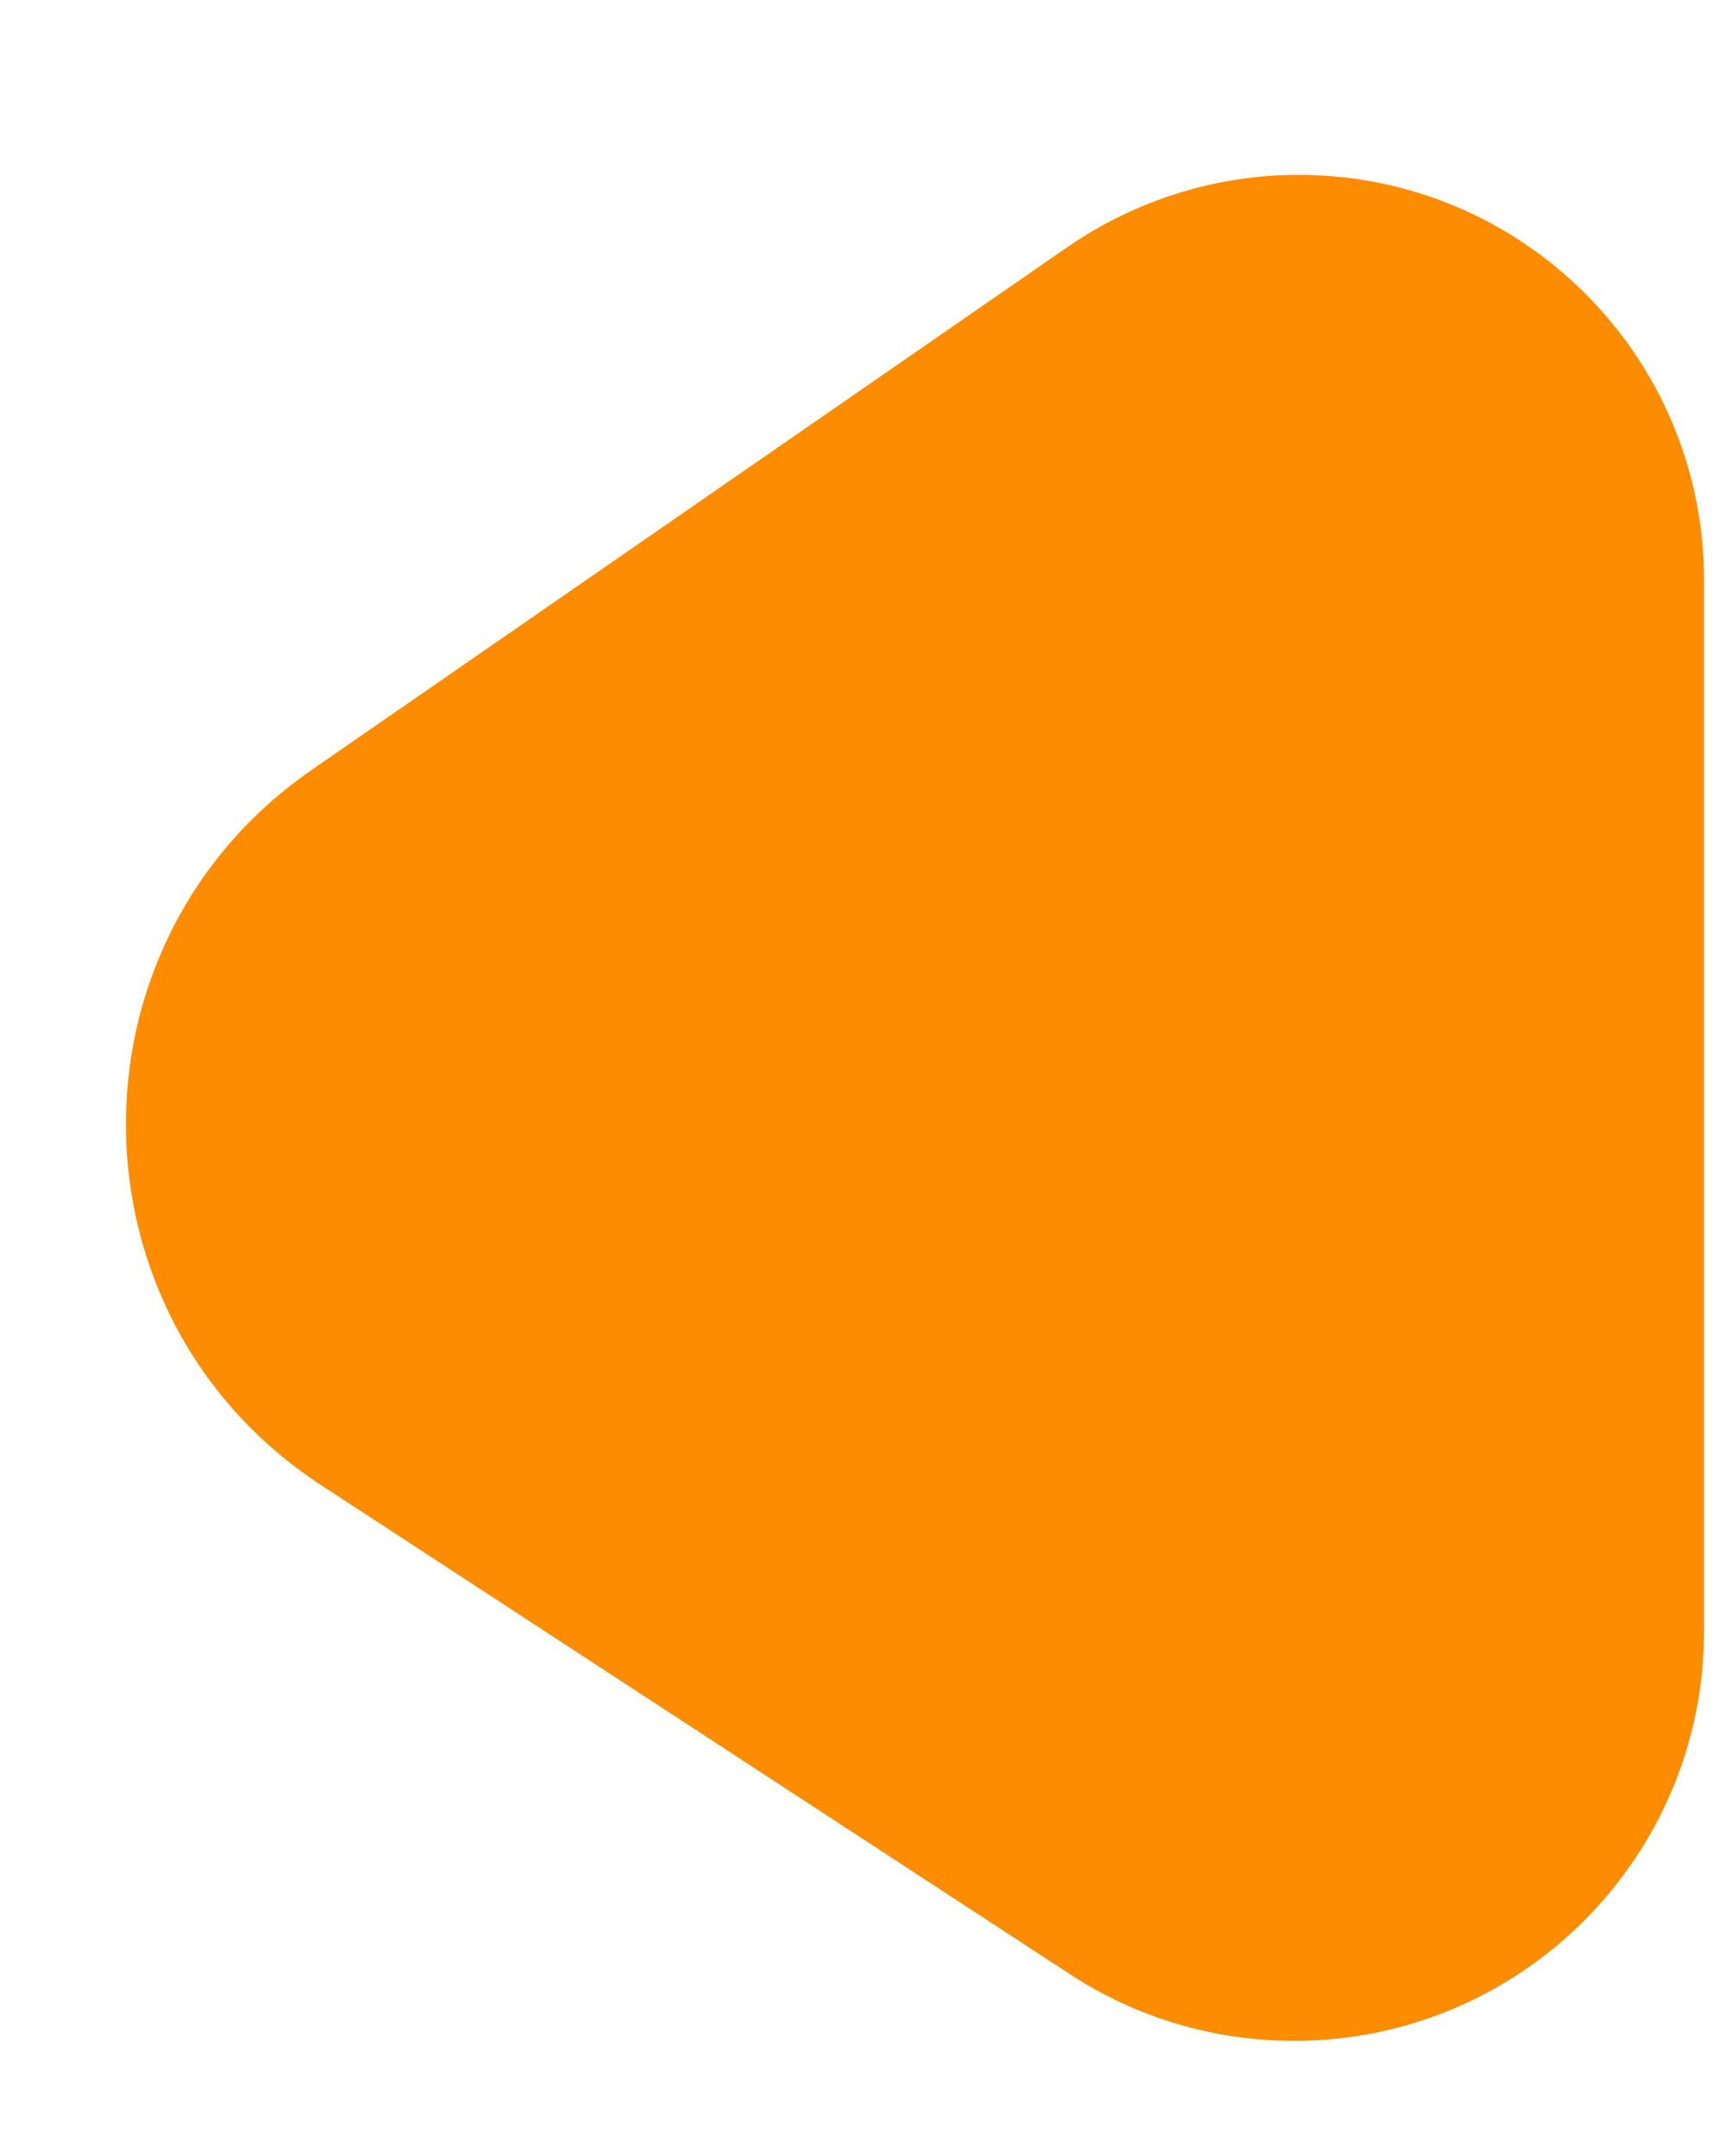 <svg width="8" height="10" viewBox="0 0 8 10" fill="none" xmlns="http://www.w3.org/2000/svg">
<path d="M4.952 1.145C5.267 0.928 5.64 0.811 6.022 0.811C7.061 0.811 7.903 1.653 7.903 2.692V7.564C7.903 8.615 7.052 9.466 6.001 9.466C5.632 9.466 5.27 9.359 4.961 9.156L1.49 6.889C0.301 6.112 0.278 4.378 1.447 3.57L4.952 1.145Z" fill="#FE8C00"/>
</svg>
